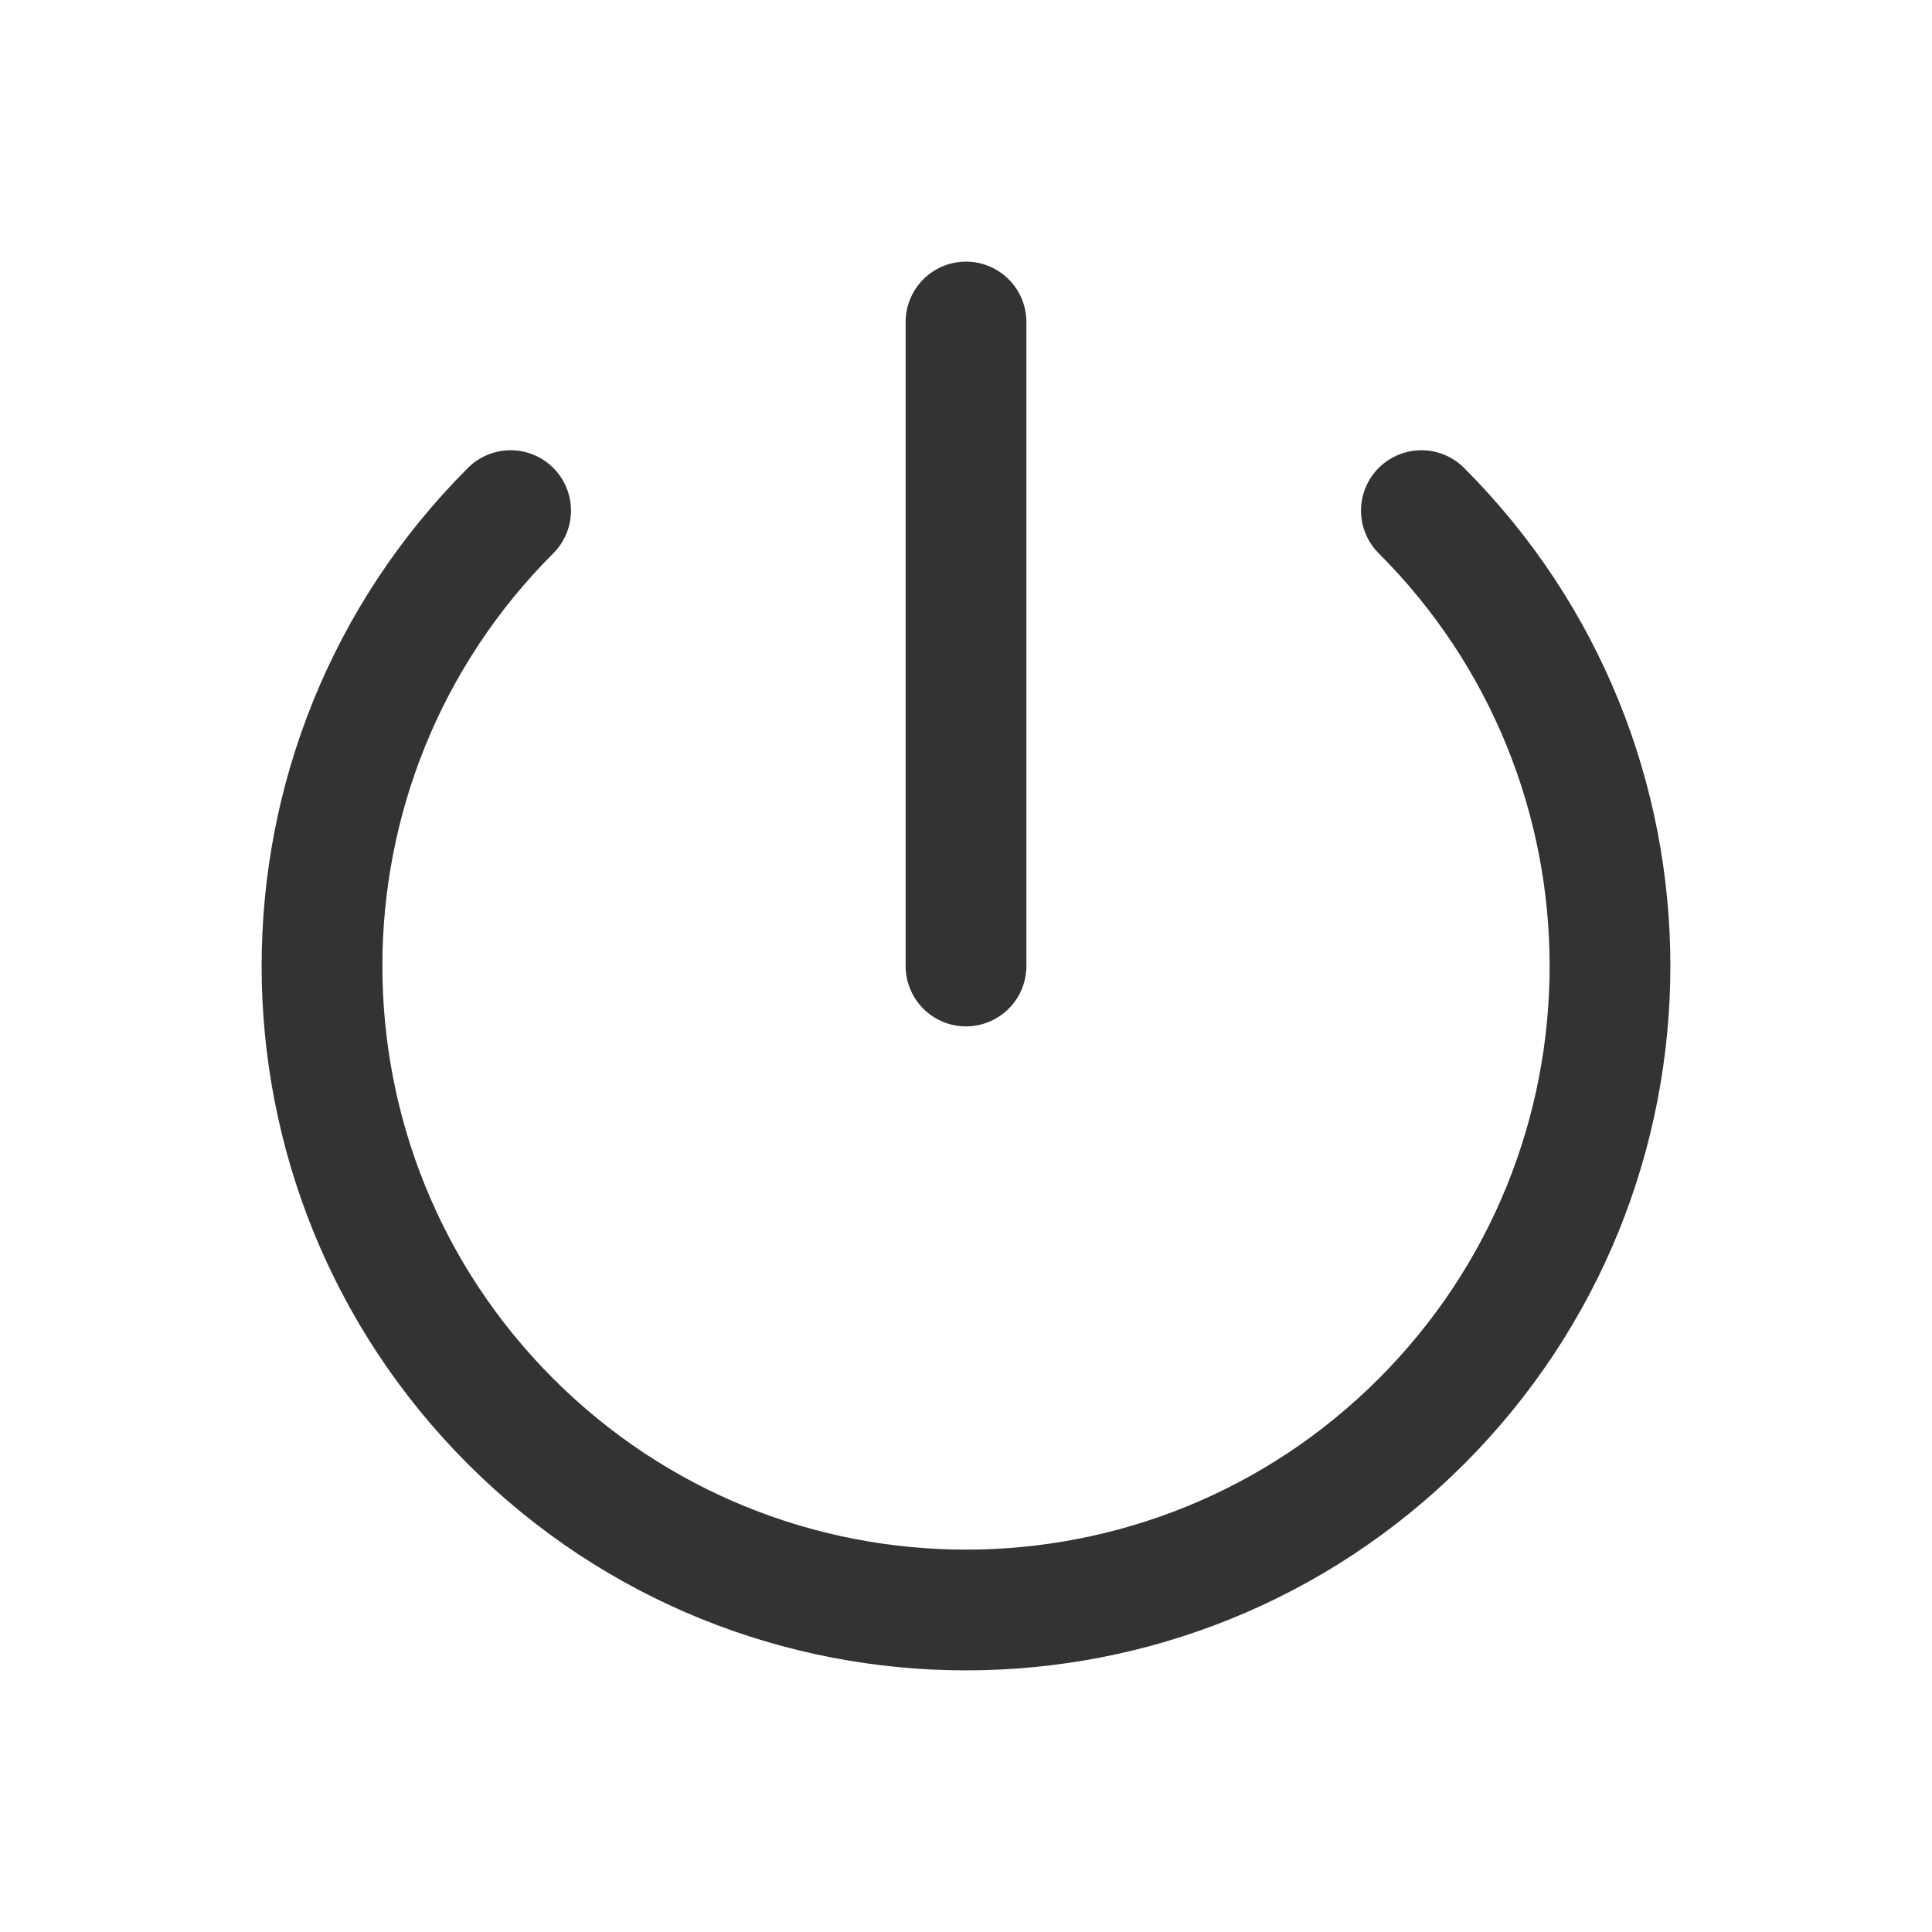 <svg width="24" height="24" viewBox="0 0 24 24" fill="none" xmlns="http://www.w3.org/2000/svg">
<path d="M17.657 6.343C20.781 9.467 20.781 14.533 17.657 17.657C14.533 20.781 9.467 20.781 6.343 17.657C3.219 14.533 3.219 9.467 6.343 6.343" stroke="#333333" stroke-width="1.5" stroke-linecap="round" stroke-linejoin="round"/>
<path d="M12 4V12" stroke="#333333" stroke-width="1.5" stroke-linecap="round" stroke-linejoin="round"/>
</svg>
